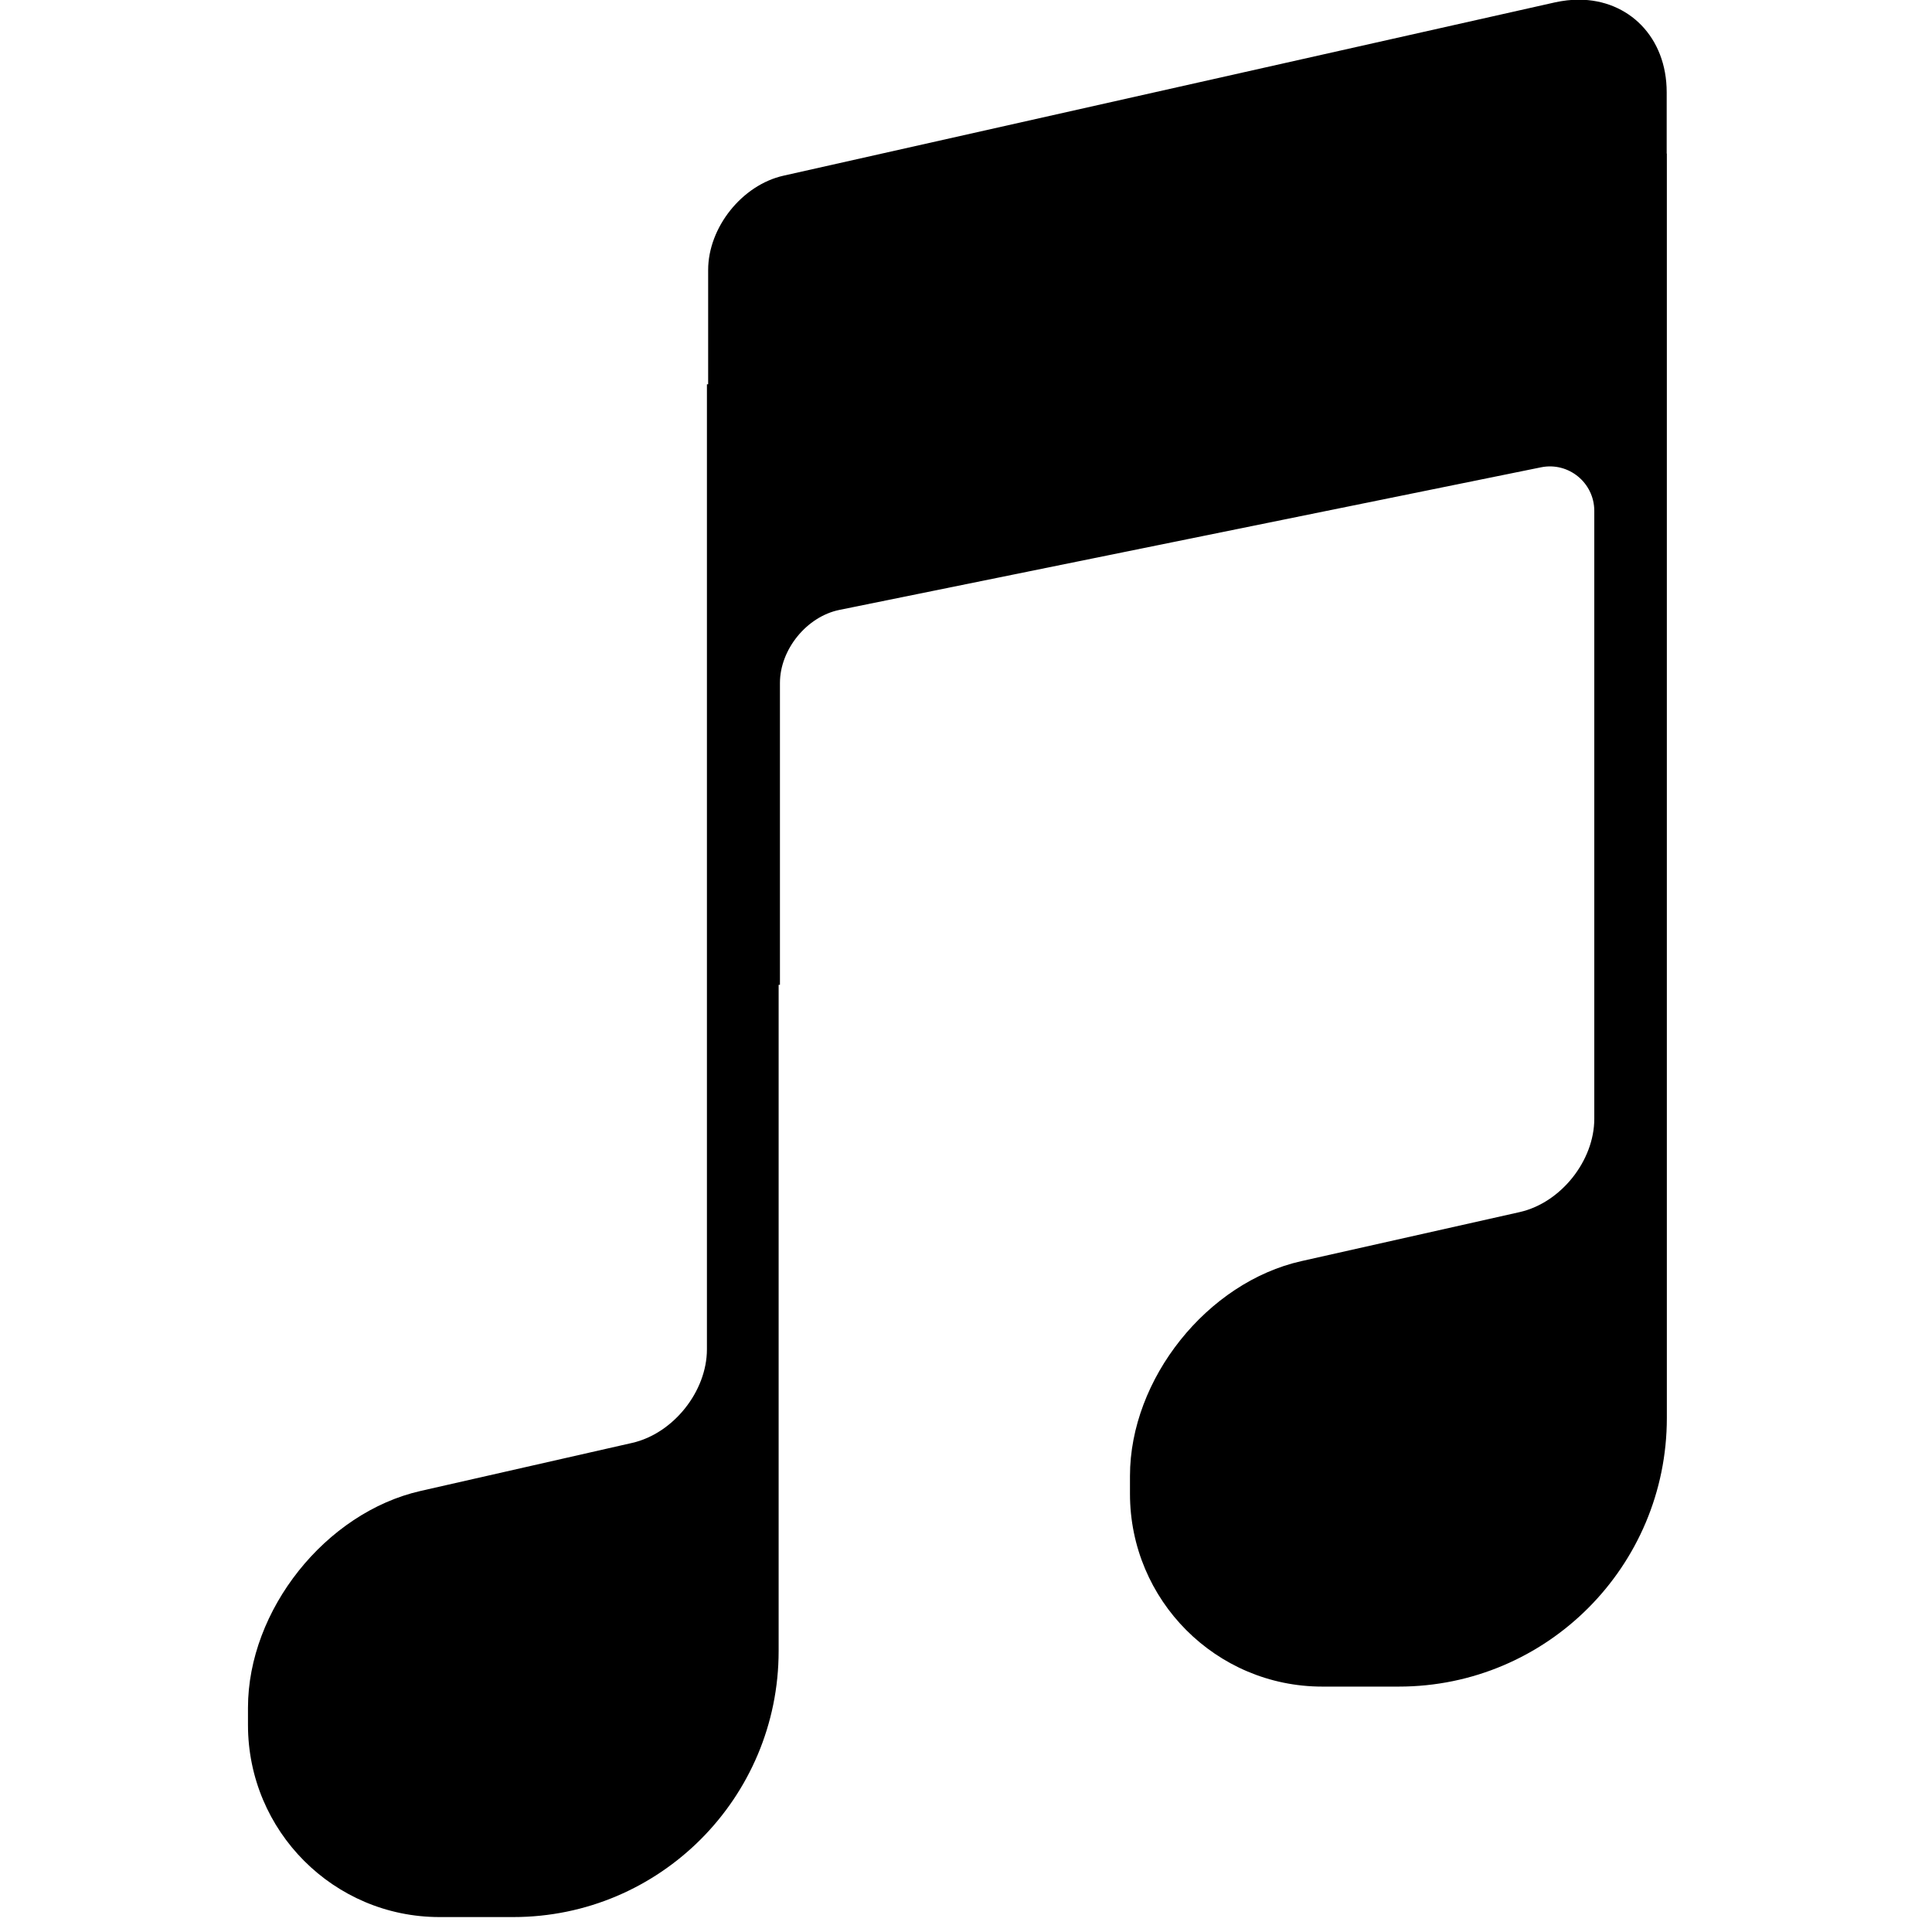 <?xml version="1.0" encoding="UTF-8" standalone="no"?>
<!DOCTYPE svg PUBLIC "-//W3C//DTD SVG 1.1//EN" "http://www.w3.org/Graphics/SVG/1.1/DTD/svg11.dtd">
<svg xmlns:serif="http://www.serif.com/" width="100%" height="100%" viewBox="0 0 119 119" version="1.1"
     xmlns="http://www.w3.org/2000/svg" xml:space="preserve"
     style="fill-rule:evenodd;clip-rule:evenodd;stroke-linejoin:round;stroke-miterlimit:2;">
    <g id="Musical-Note" serif:id="Musical Note"
       transform="matrix(4.724,3.49413e-31,-5.82355e-32,4.724,-915.354,-226.772)">
        <path d="M214.042,48.035L203.982,50.295C203.442,50.416 203,50.97 203,51.525L203,53.015L202.984,53.015L202.984,65.597C202.984,66.146 202.546,66.694 202.012,66.817L199.251,67.444C198.013,67.725 197,68.997 197,70.271L197,70.495C197,71.879 198.118,73 199.498,73L200.459,73C202.37,73 203.919,71.447 203.919,69.531L203.919,60.845L203.936,60.845L203.936,56.91C203.936,56.472 204.286,56.042 204.714,55.956L213.861,54.097C214.219,54.025 214.554,54.299 214.554,54.666L214.554,62.591C214.554,63.14 214.117,63.687 213.582,63.808L210.737,64.447C209.507,64.722 208.5,65.984 208.5,67.249L208.5,67.481C208.5,68.87 209.623,69.995 211.007,69.995L212.005,69.995C213.936,69.995 215.5,68.426 215.5,66.492L215.5,50.007L215.498,50.007L215.498,49.207C215.498,48.491 215.005,48 214.351,48C214.252,48 214.148,48.012 214.042,48.035Z"/>
    </g>
</svg>
